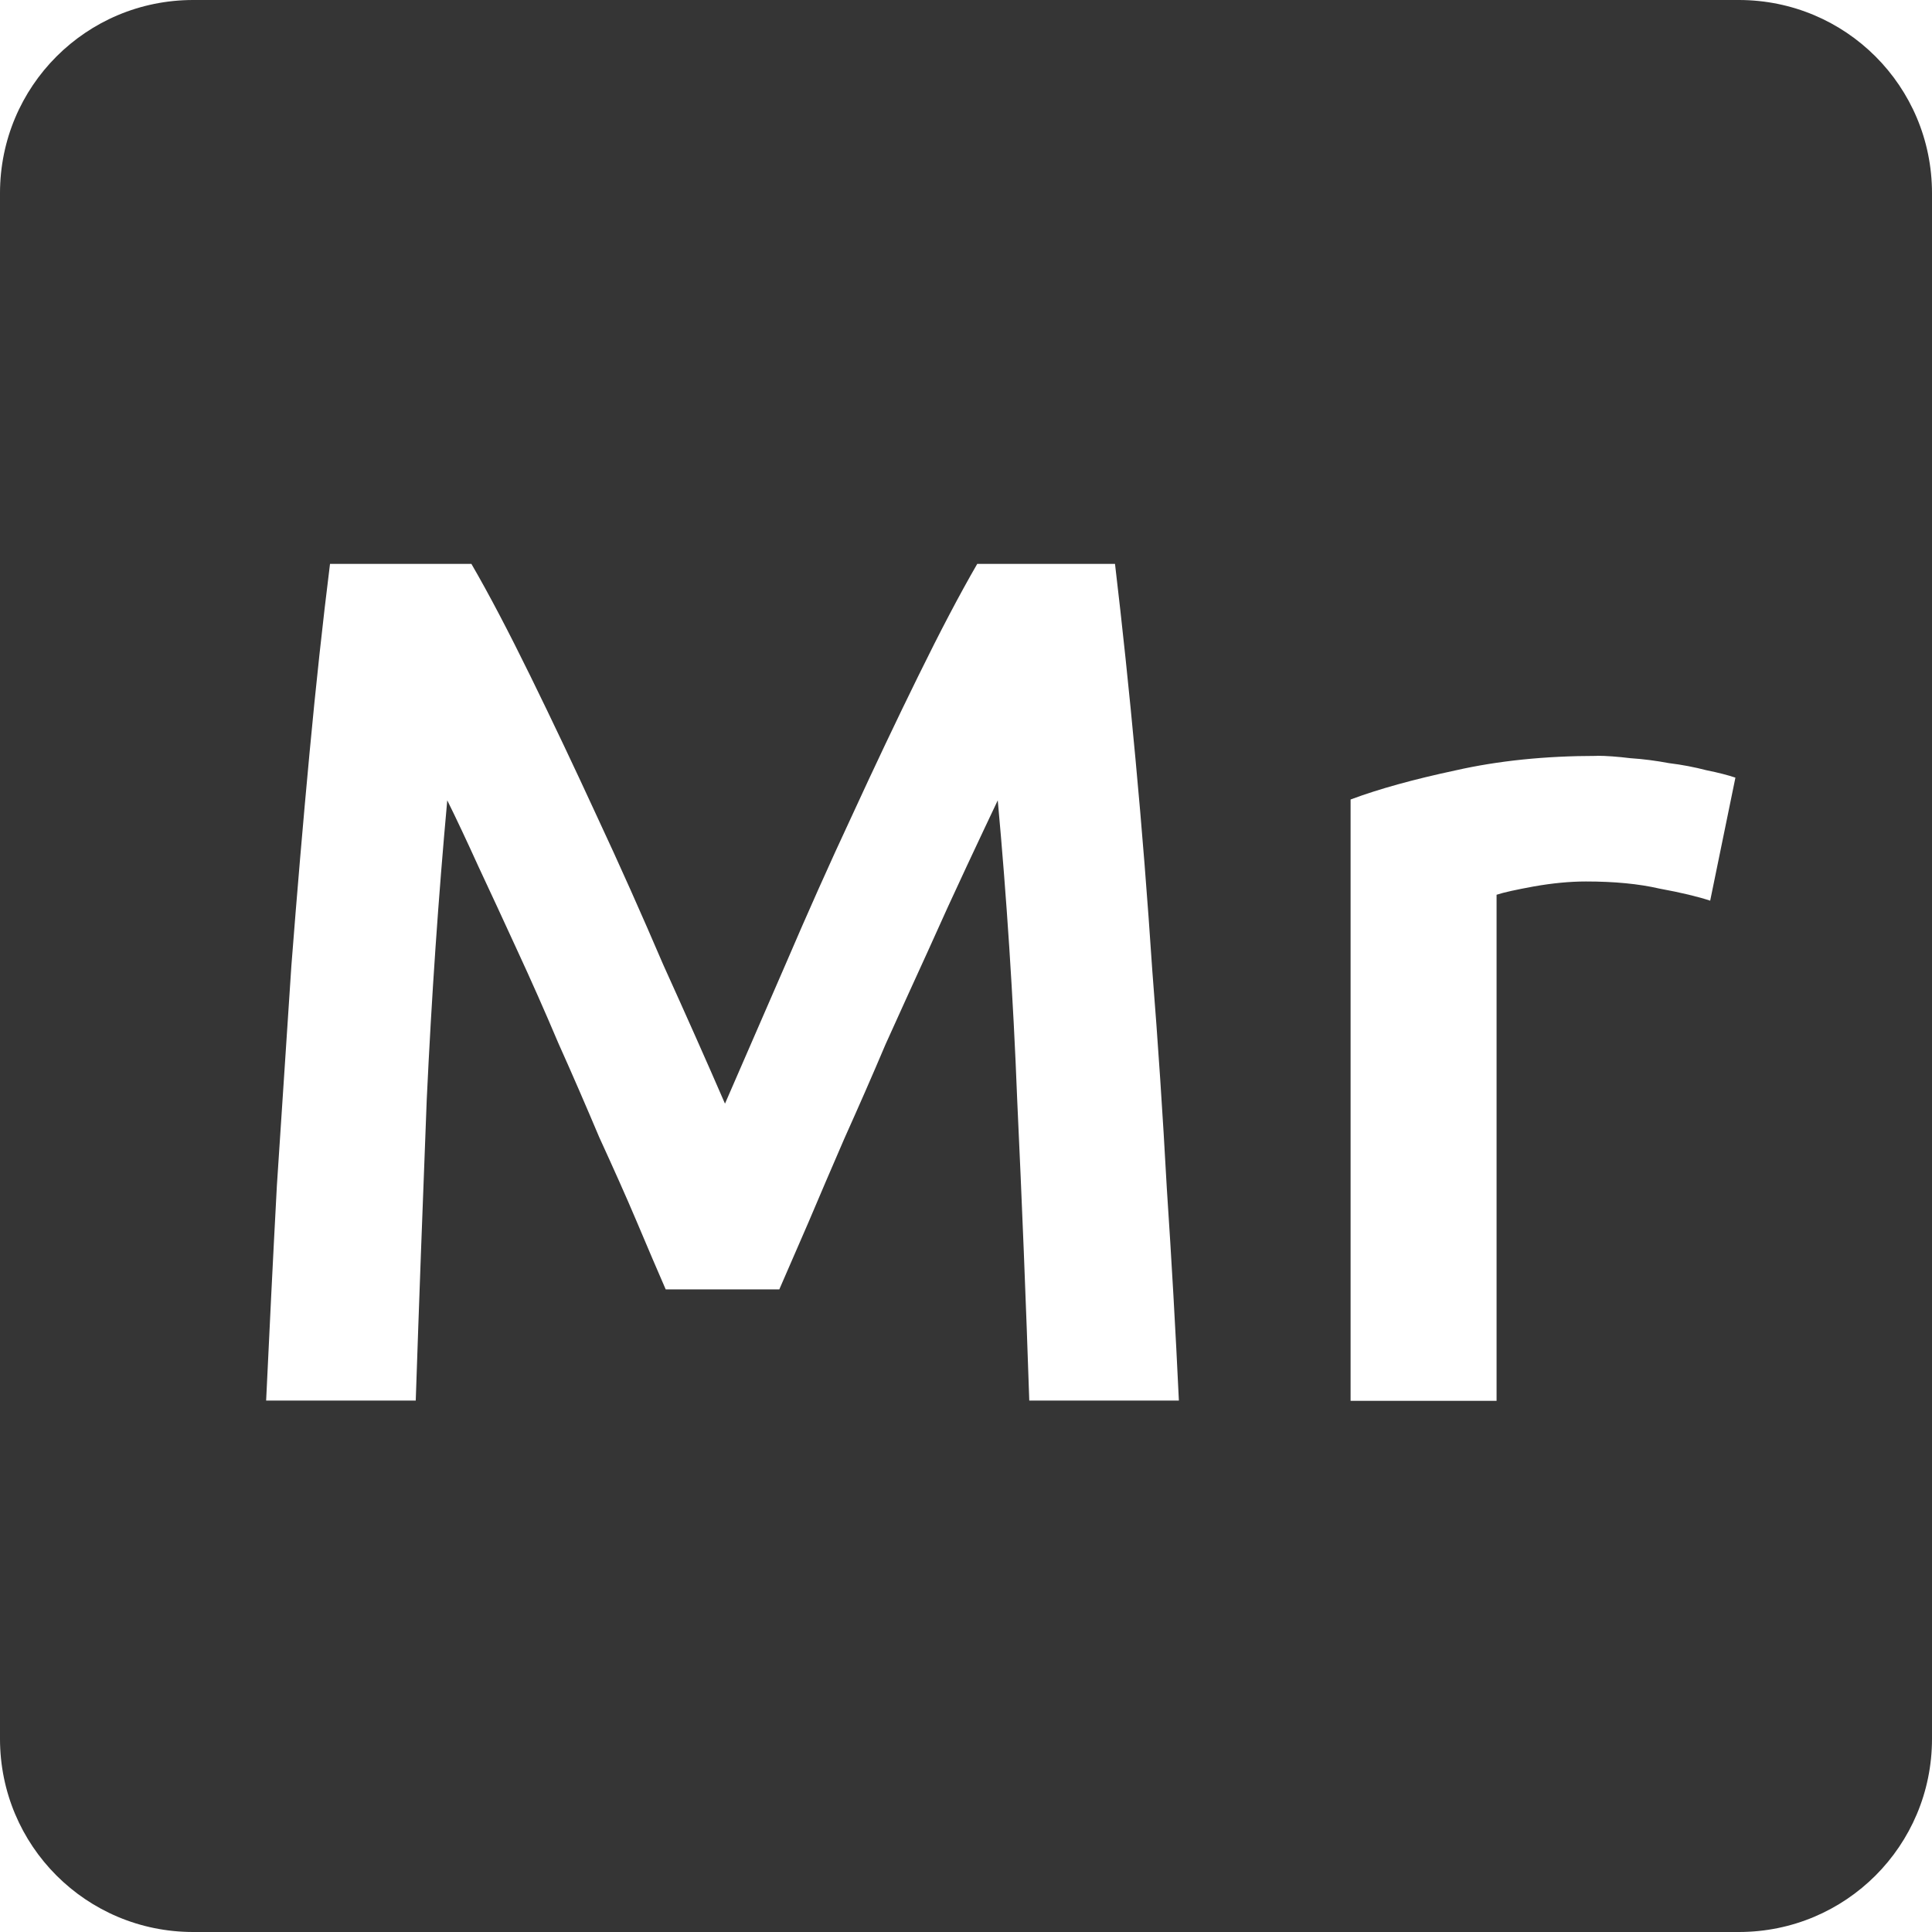 <svg viewBox="0 0 16 16" xmlns="http://www.w3.org/2000/svg">
 <path style="fill:#353535;fill-opacity:1" d="m 1.6 0 c -0.886 0 -1.6 0.714 -1.6 1.6 l 0 12.8 c 0 0.886 0.714 1.6 1.6 1.6 l 12.8 0 c 0.886 0 1.6 -0.714 1.6 -1.6 l 0 -12.8 c 0 -0.886 -0.714 -1.6 -1.6 -1.6 l -12.8 0 z m 1.134 4.67 1.17 0 c 0.147 0.253 0.309 0.563 0.489 0.93 c 0.18 0.367 0.363 0.753 0.55 1.159 0.187 0.4 0.37 0.811 0.55 1.231 0.187 0.413 0.358 0.797 0.511 1.15 0.153 -0.353 0.32 -0.737 0.5 -1.15 0.18 -0.42 0.363 -0.831 0.55 -1.231 c 0.187 -0.407 0.37 -0.793 0.55 -1.159 c 0.18 -0.367 0.342 -0.676 0.489 -0.93 l 1.141 0 c 0.06 0.507 0.117 1.047 0.17 1.62 0.053 0.567 0.099 1.15 0.139 1.75 0.047 0.593 0.087 1.193 0.12 1.8 0.04 0.6 0.073 1.186 0.1 1.759 l -1.239 0 c -0.027 -0.807 -0.06 -1.637 -0.1 -2.491 -0.033 -0.853 -0.088 -1.68 -0.161 -2.48 c -0.073 0.153 -0.159 0.337 -0.259 0.55 -0.1 0.213 -0.207 0.447 -0.32 0.7 -0.113 0.247 -0.23 0.504 -0.35 0.77 c -0.113 0.267 -0.227 0.526 -0.341 0.78 c -0.107 0.247 -0.207 0.48 -0.3 0.7 -0.093 0.213 -0.172 0.397 -0.239 0.55 l -0.941 0 c -0.067 -0.153 -0.146 -0.339 -0.239 -0.559 -0.093 -0.22 -0.198 -0.453 -0.311 -0.7 -0.107 -0.253 -0.219 -0.513 -0.339 -0.78 -0.113 -0.267 -0.227 -0.524 -0.341 -0.77 -0.113 -0.247 -0.22 -0.477 -0.32 -0.691 c -0.1 -0.22 -0.186 -0.403 -0.259 -0.55 c -0.073 0.8 -0.13 1.626 -0.17 2.48 -0.033 0.853 -0.064 1.684 -0.091 2.491 l -1.239 0 c 0.027 -0.573 0.056 -1.166 0.089 -1.78 0.04 -0.613 0.08 -1.22 0.12 -1.82 0.047 -0.607 0.097 -1.193 0.15 -1.759 0.053 -0.567 0.11 -1.09 0.17 -1.57 z m 10.488 1.589 c 0.08 0 0.173 0.007 0.28 0.02 0.107 0.007 0.214 0.021 0.32 0.041 0.107 0.013 0.211 0.033 0.311 0.059 0.1 0.02 0.179 0.041 0.239 0.061 l -0.209 1.019 c -0.1 -0.033 -0.24 -0.067 -0.42 -0.1 c -0.173 -0.04 -0.376 -0.059 -0.609 -0.059 c -0.133 0 -0.278 0.014 -0.431 0.041 -0.147 0.027 -0.249 0.049 -0.309 0.069 l 0 4.191 -1.209 0 0 -4.98 c 0.233 -0.087 0.522 -0.167 0.869 -0.241 0.353 -0.08 0.744 -0.12 1.17 -0.12 z"/>
</svg>
